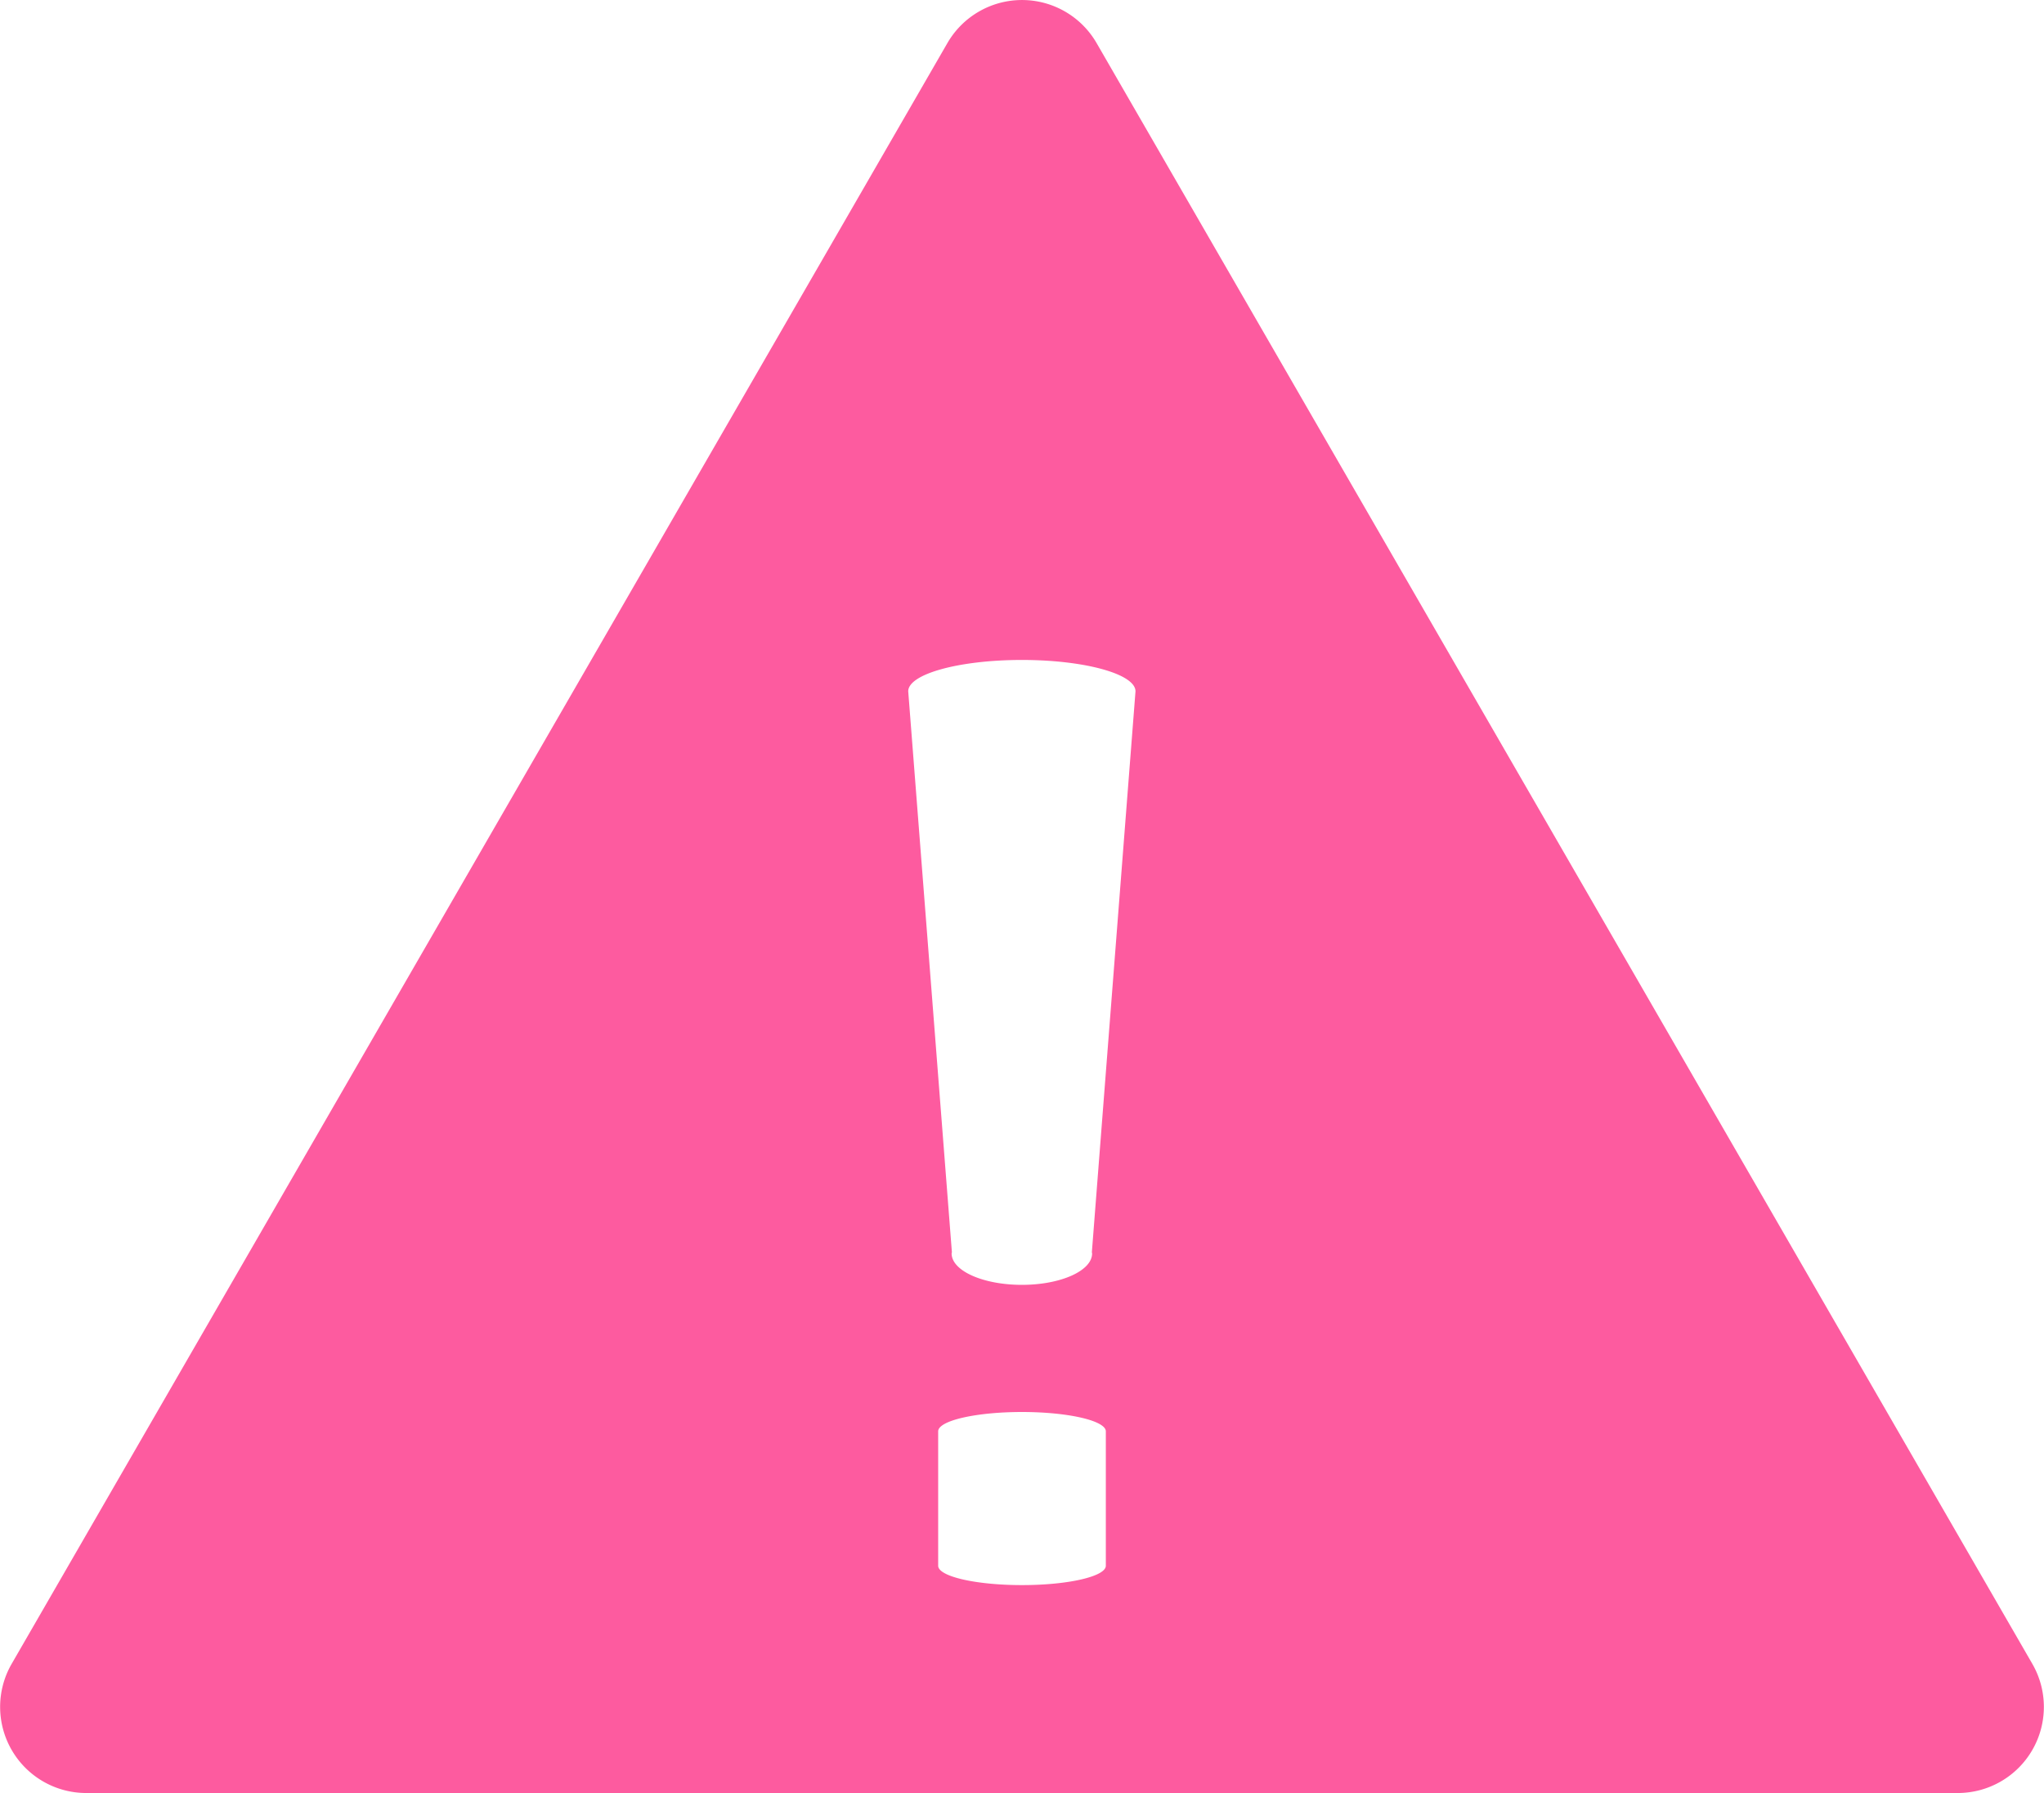 <svg xmlns="http://www.w3.org/2000/svg" viewBox="0 0 512 449.13"><defs><style>.cls-1{fill:#fd5b9f;}</style></defs><g id="レイヤー_2" data-name="レイヤー 2"><g id="_2" data-name="2"><path class="cls-1" d="M509.08,416.78l-234.4-406a21.58,21.58,0,0,0-37.36,0l-234.4,406A21.57,21.57,0,0,0,21.6,449.13H490.4A21.57,21.57,0,0,0,509.08,416.78ZM277,392.2c0,2.68-9.41,4.85-21,4.85s-21-2.17-21-4.85V358.54c0-2.68,9.42-4.85,21-4.85s21,2.18,21,4.85Zm-3.5-78.53c0,.1.06.2.06.3,0,4.35-7.87,7.87-17.59,7.87s-17.6-3.52-17.6-7.87c0-.1.06-.19.07-.3l-10.94-140.5c0-4.34,12.75-7.86,28.47-7.86s28.46,3.52,28.46,7.86Z"/></g></g></svg>